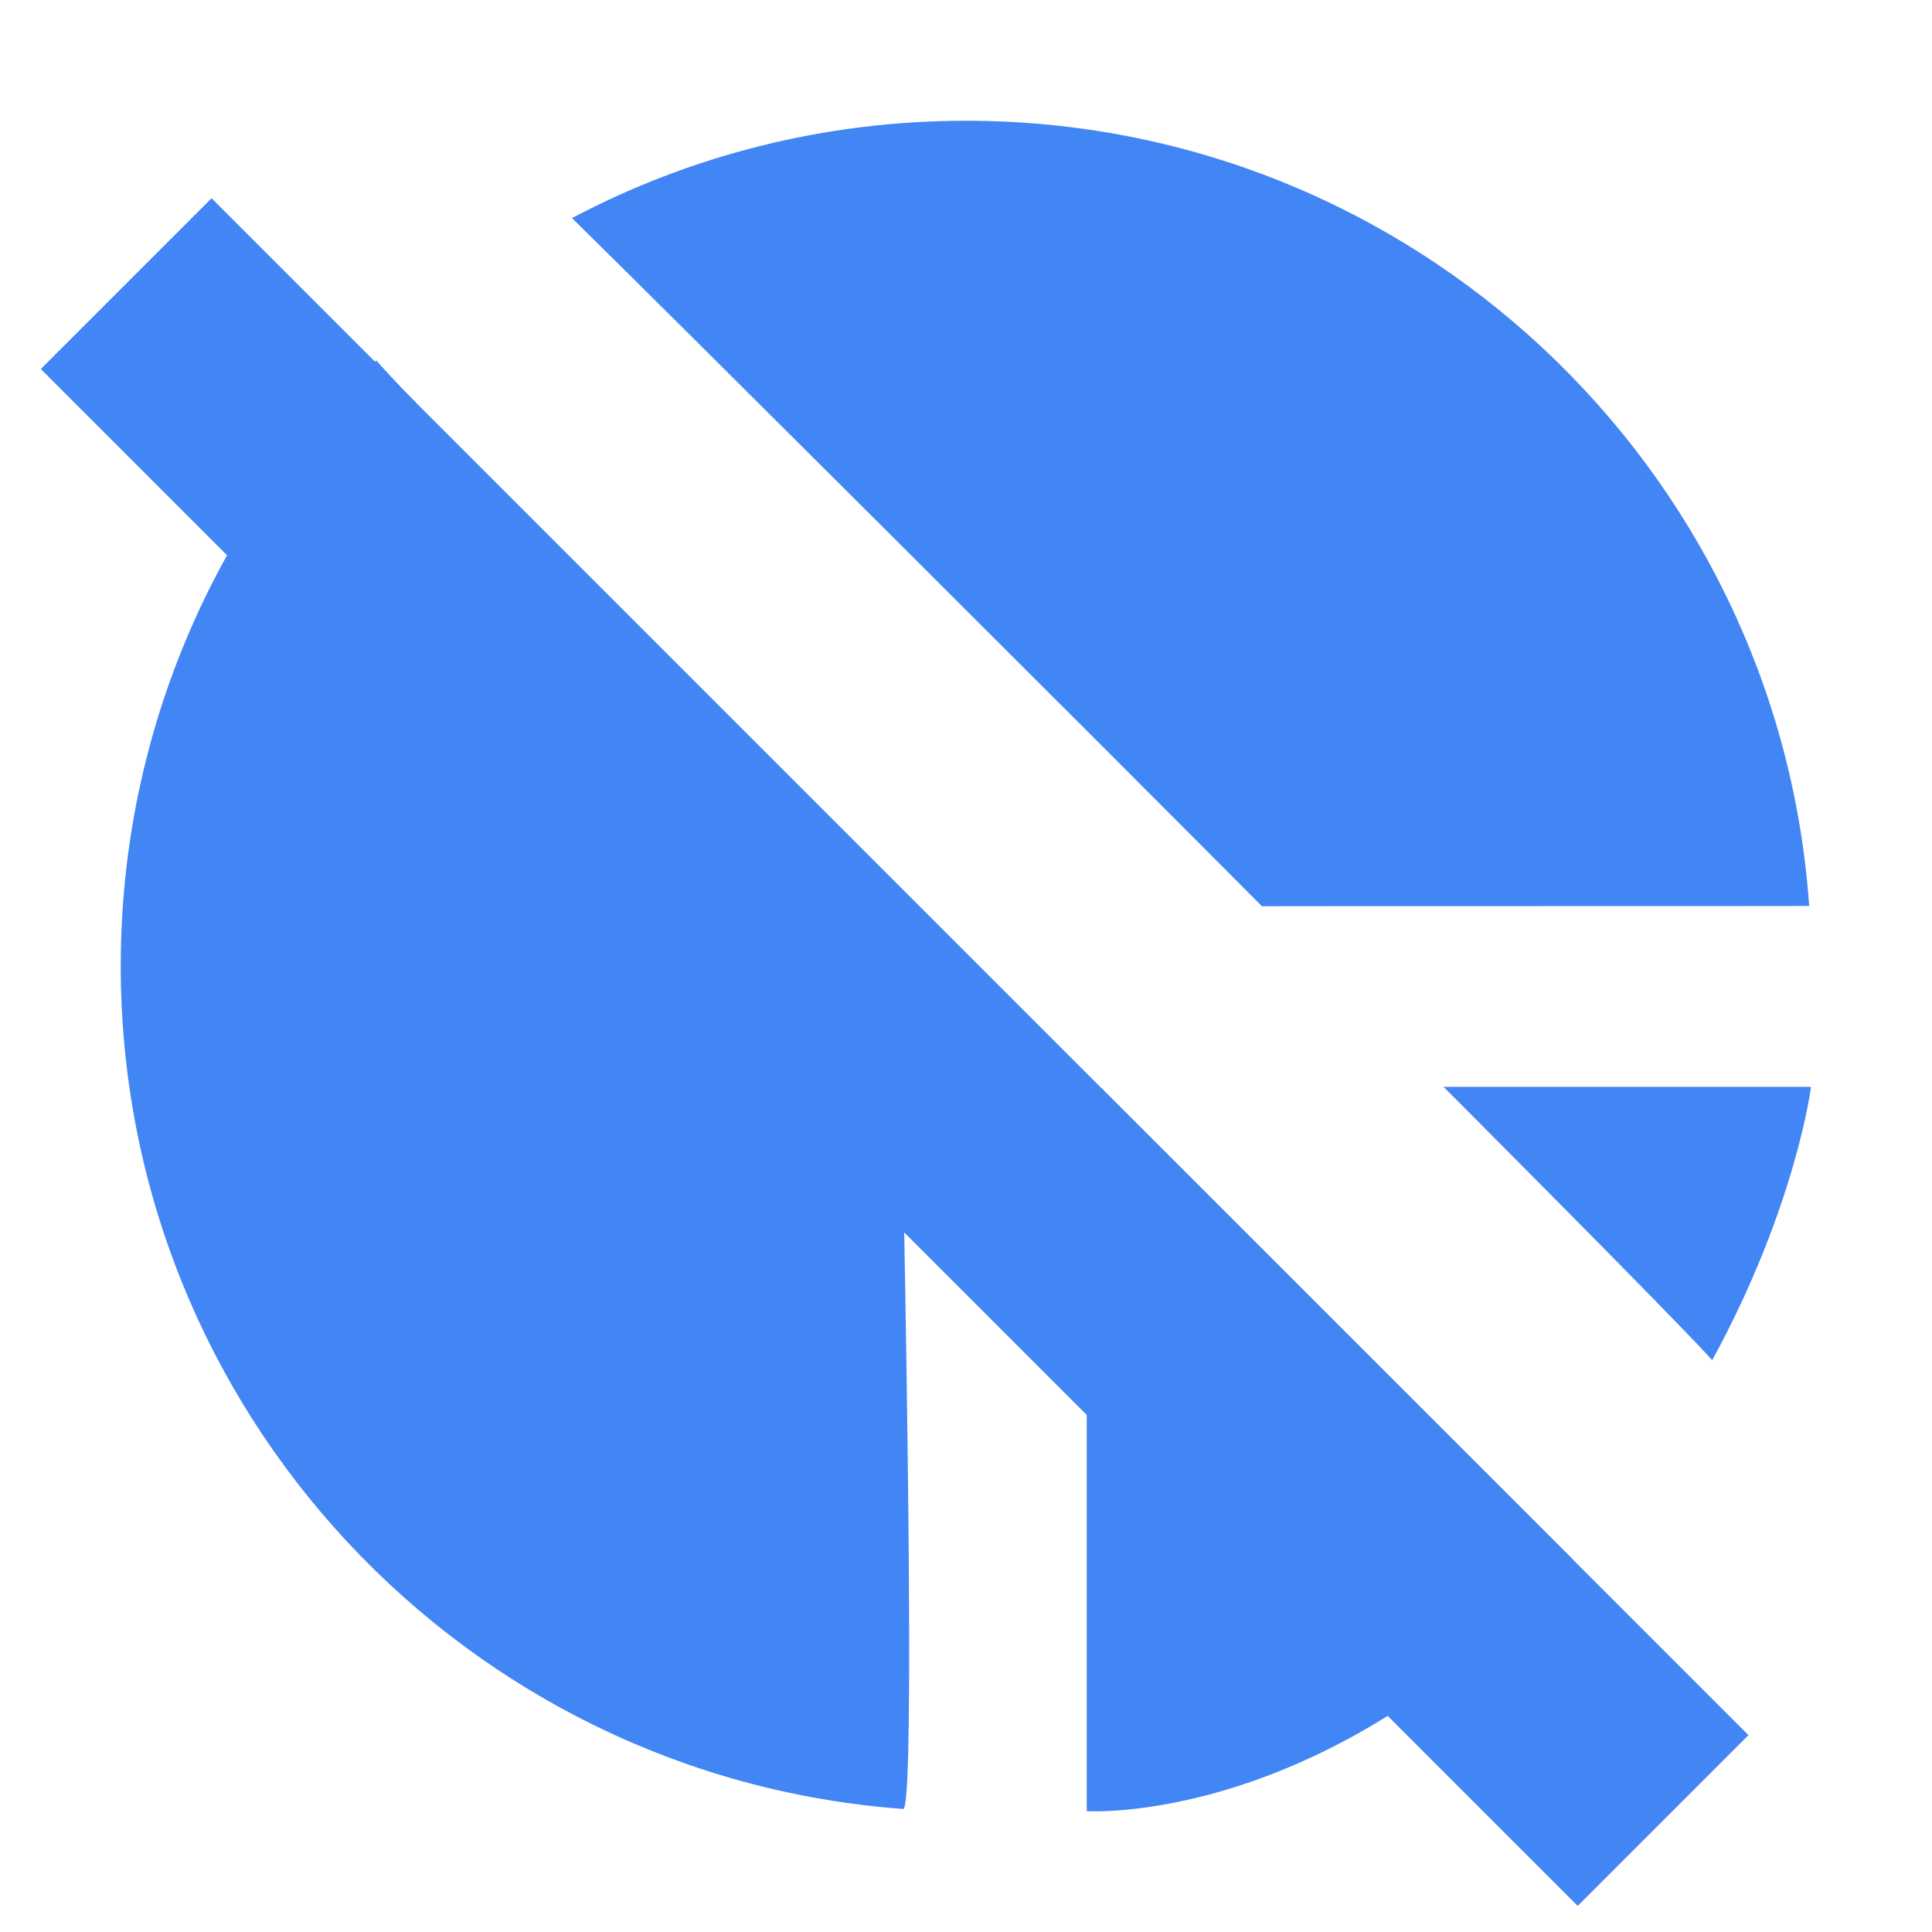 <?xml version="1.0" encoding="UTF-8"?>
<svg width="16px" height="16px" viewBox="0 0 16 16" version="1.1" xmlns="http://www.w3.org/2000/svg" xmlns:xlink="http://www.w3.org/1999/xlink">
    <!-- Generator: Sketch 50.2 (55047) - http://www.bohemiancoding.com/sketch -->
    <title>icon / outliner / slice / not active - saved</title>
    <desc>Created with Sketch.</desc>
    <defs></defs>
    <g id="icon-/-outliner-/-slice-/-not-active---saved" stroke="none" stroke-width="1" fill="none" fill-rule="evenodd">
        <g id="Group" transform="translate(0, 1)" fill="#4285F4">
            <path d="M3.116,1.985 C1.811,3.256 1,5.034 1,7 C1,10.691 3.857,13.715 7.48,13.981 C7.559,13.987 7.543,11.46 7.432,6.401 C4.769,3.707 3.331,2.235 3.116,1.985 Z" id="Combined-Shape"></path>
            <path d="M11.916,8.991 C14.144,10.983 14.008,13.009 14.008,13.009 L8.009,13.009 L8.009,12.901 C8.009,12.901 11.651,9.256 11.916,8.991 Z" id="Triangle-2" transform="translate(11.009, 11) rotate(90) translate(-11.009, -11) "></path>
            <path d="M14.983,6.503 C14.728,2.869 11.699,0 8,0 C6.822,0 5.711,0.291 4.737,0.806 C5.522,1.577 8.929,4.975 10.451,6.505 C10.823,6.503 14.726,6.505 14.983,6.503 Z" id="Combined-Shape"></path>
            <path d="M12.345,7.61 C12.345,7.61 13.337,7.734 14.608,8.428 C14.239,8.762 12.345,10.653 12.345,10.653 L12.345,7.61 Z" id="Triangle-2" transform="translate(13.476, 9.132) rotate(90) translate(-13.476, -9.132) "></path>
            <rect id="Rectangle-22-Copy-2" transform="translate(7.409, 7.713) rotate(-45) translate(-7.409, -7.713) " x="6.409" y="-1.287" width="2" height="18"></rect>
        </g>
    </g>
</svg>
